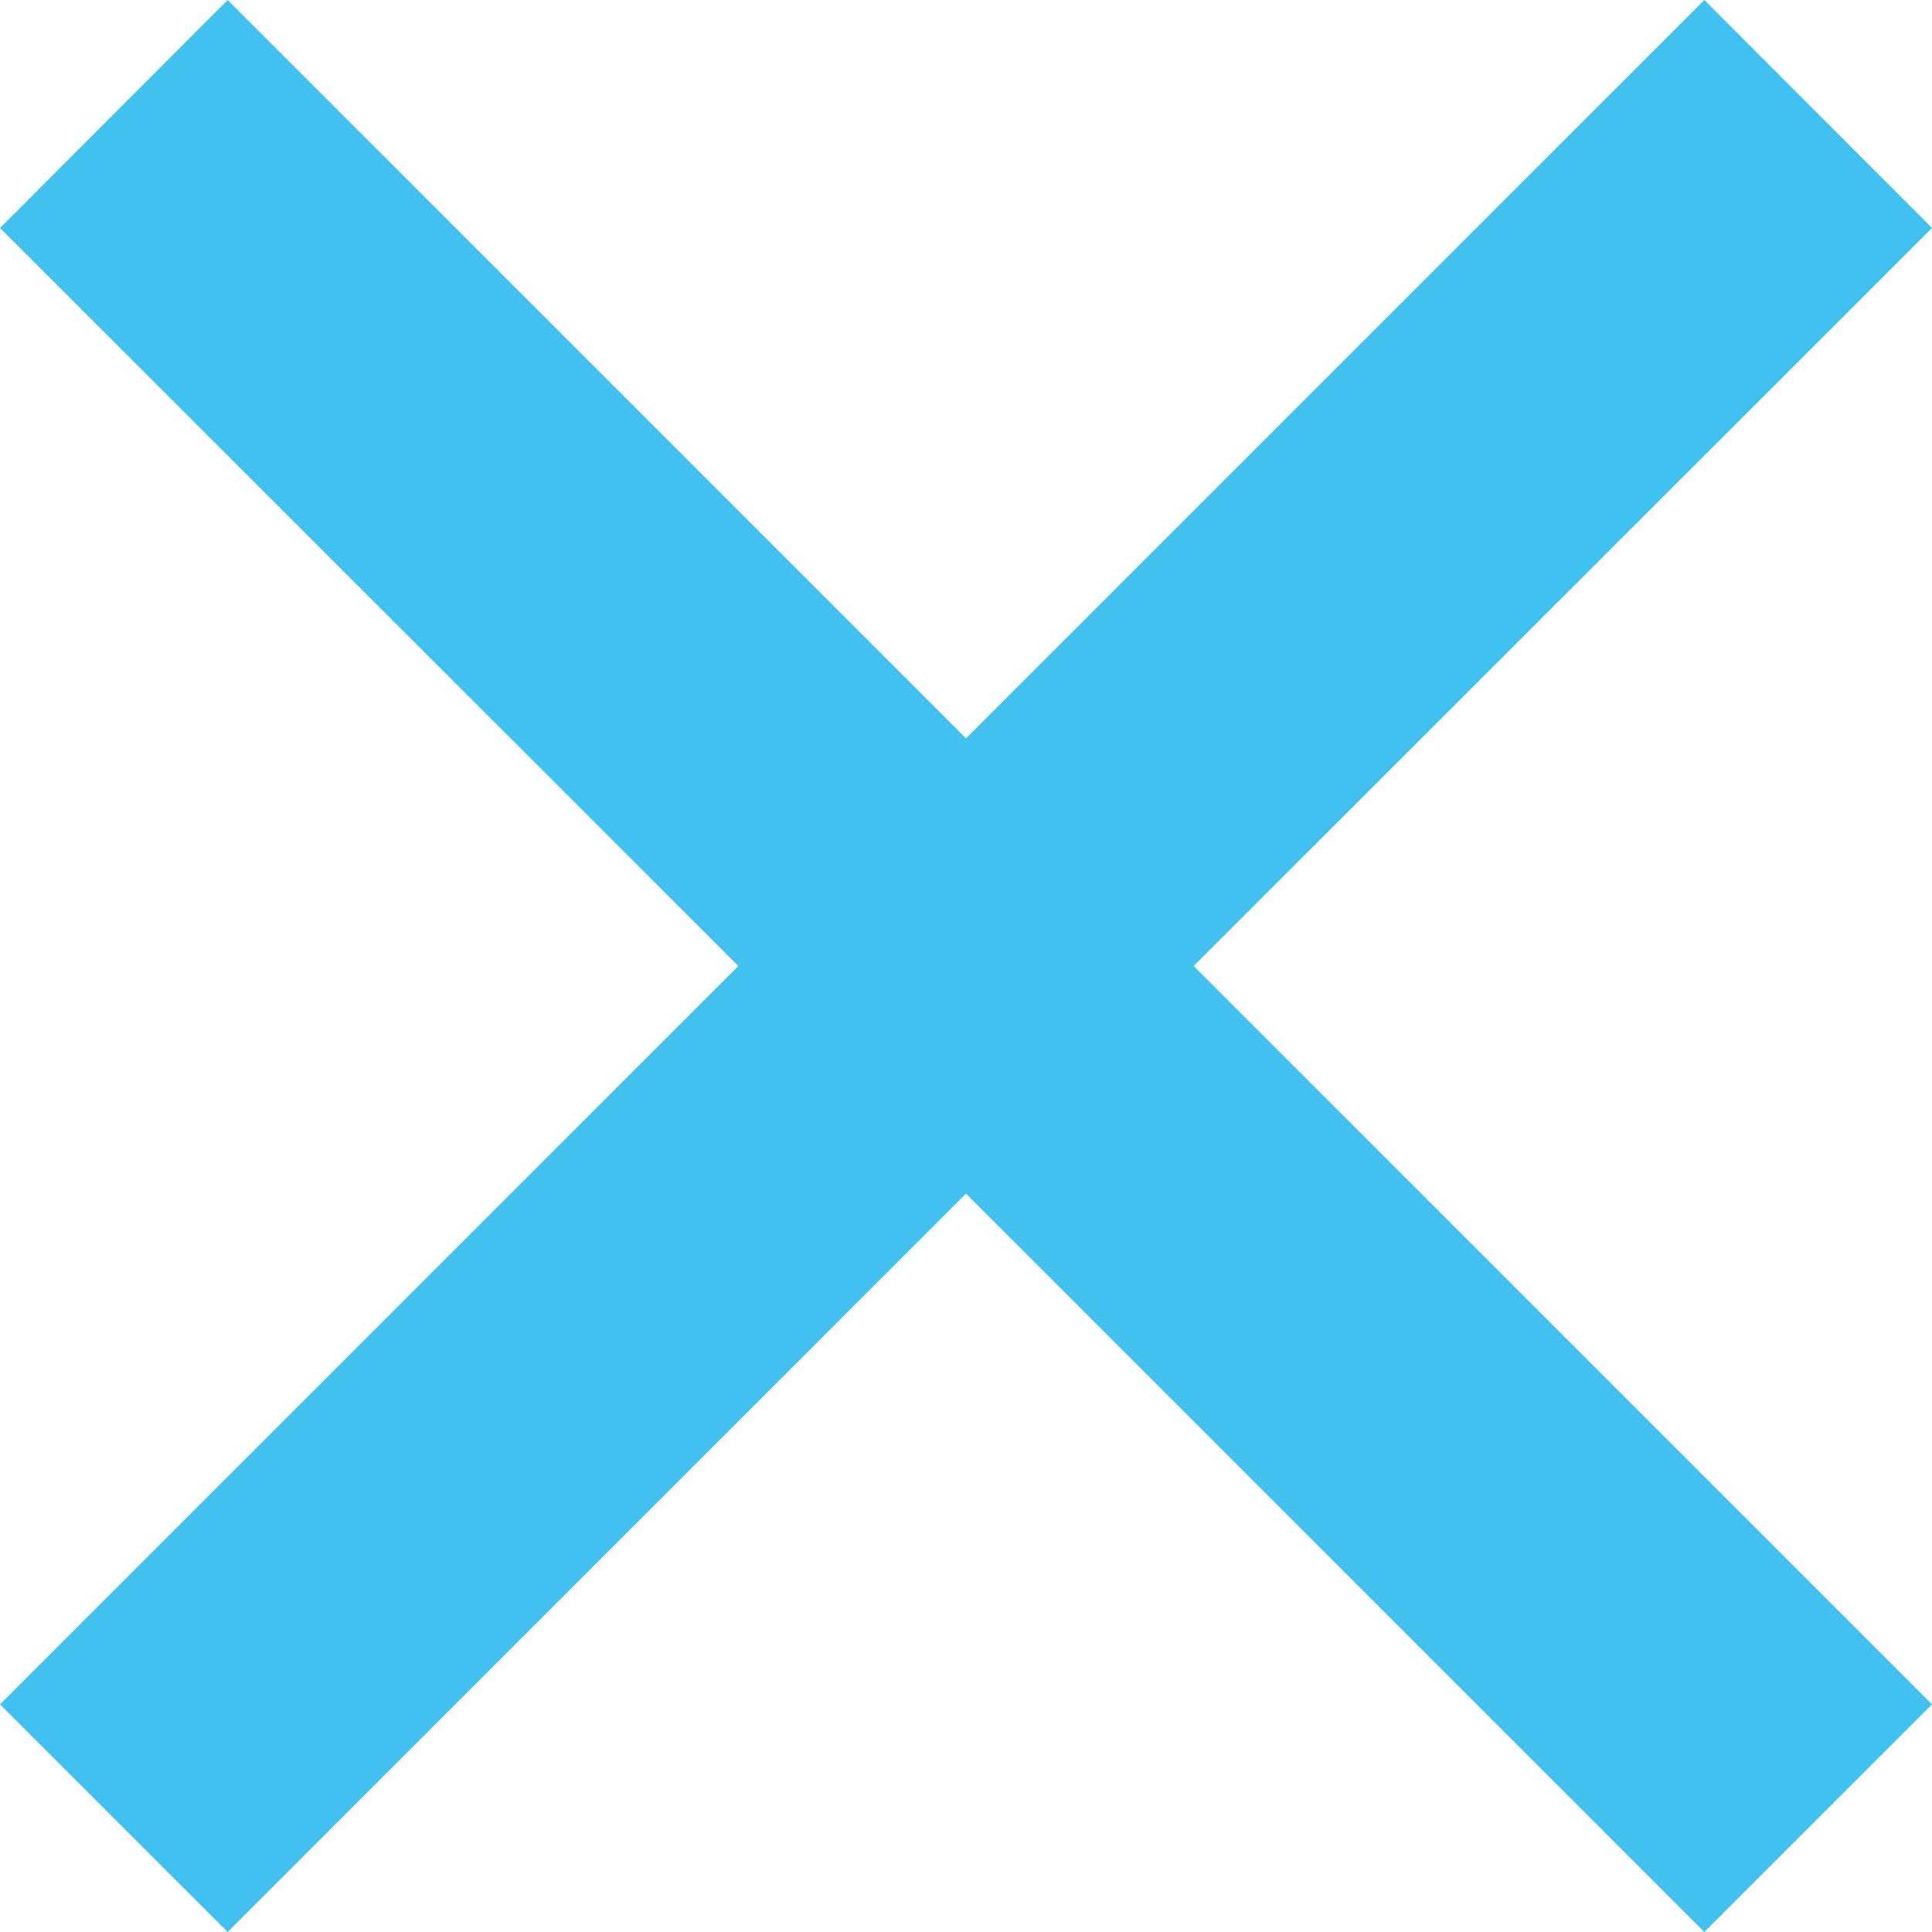 <svg width="45" height="45" viewBox="0 0 45 45" fill="none" xmlns="http://www.w3.org/2000/svg">
<path d="M5.303 0L0 5.31L17.197 22.5L0 39.698L5.303 45L22.5 27.802L39.697 45L45 39.698L27.803 22.5L45 5.31L39.697 0L22.5 17.198L5.303 0Z" fill="#41C1EF"/>
</svg>
